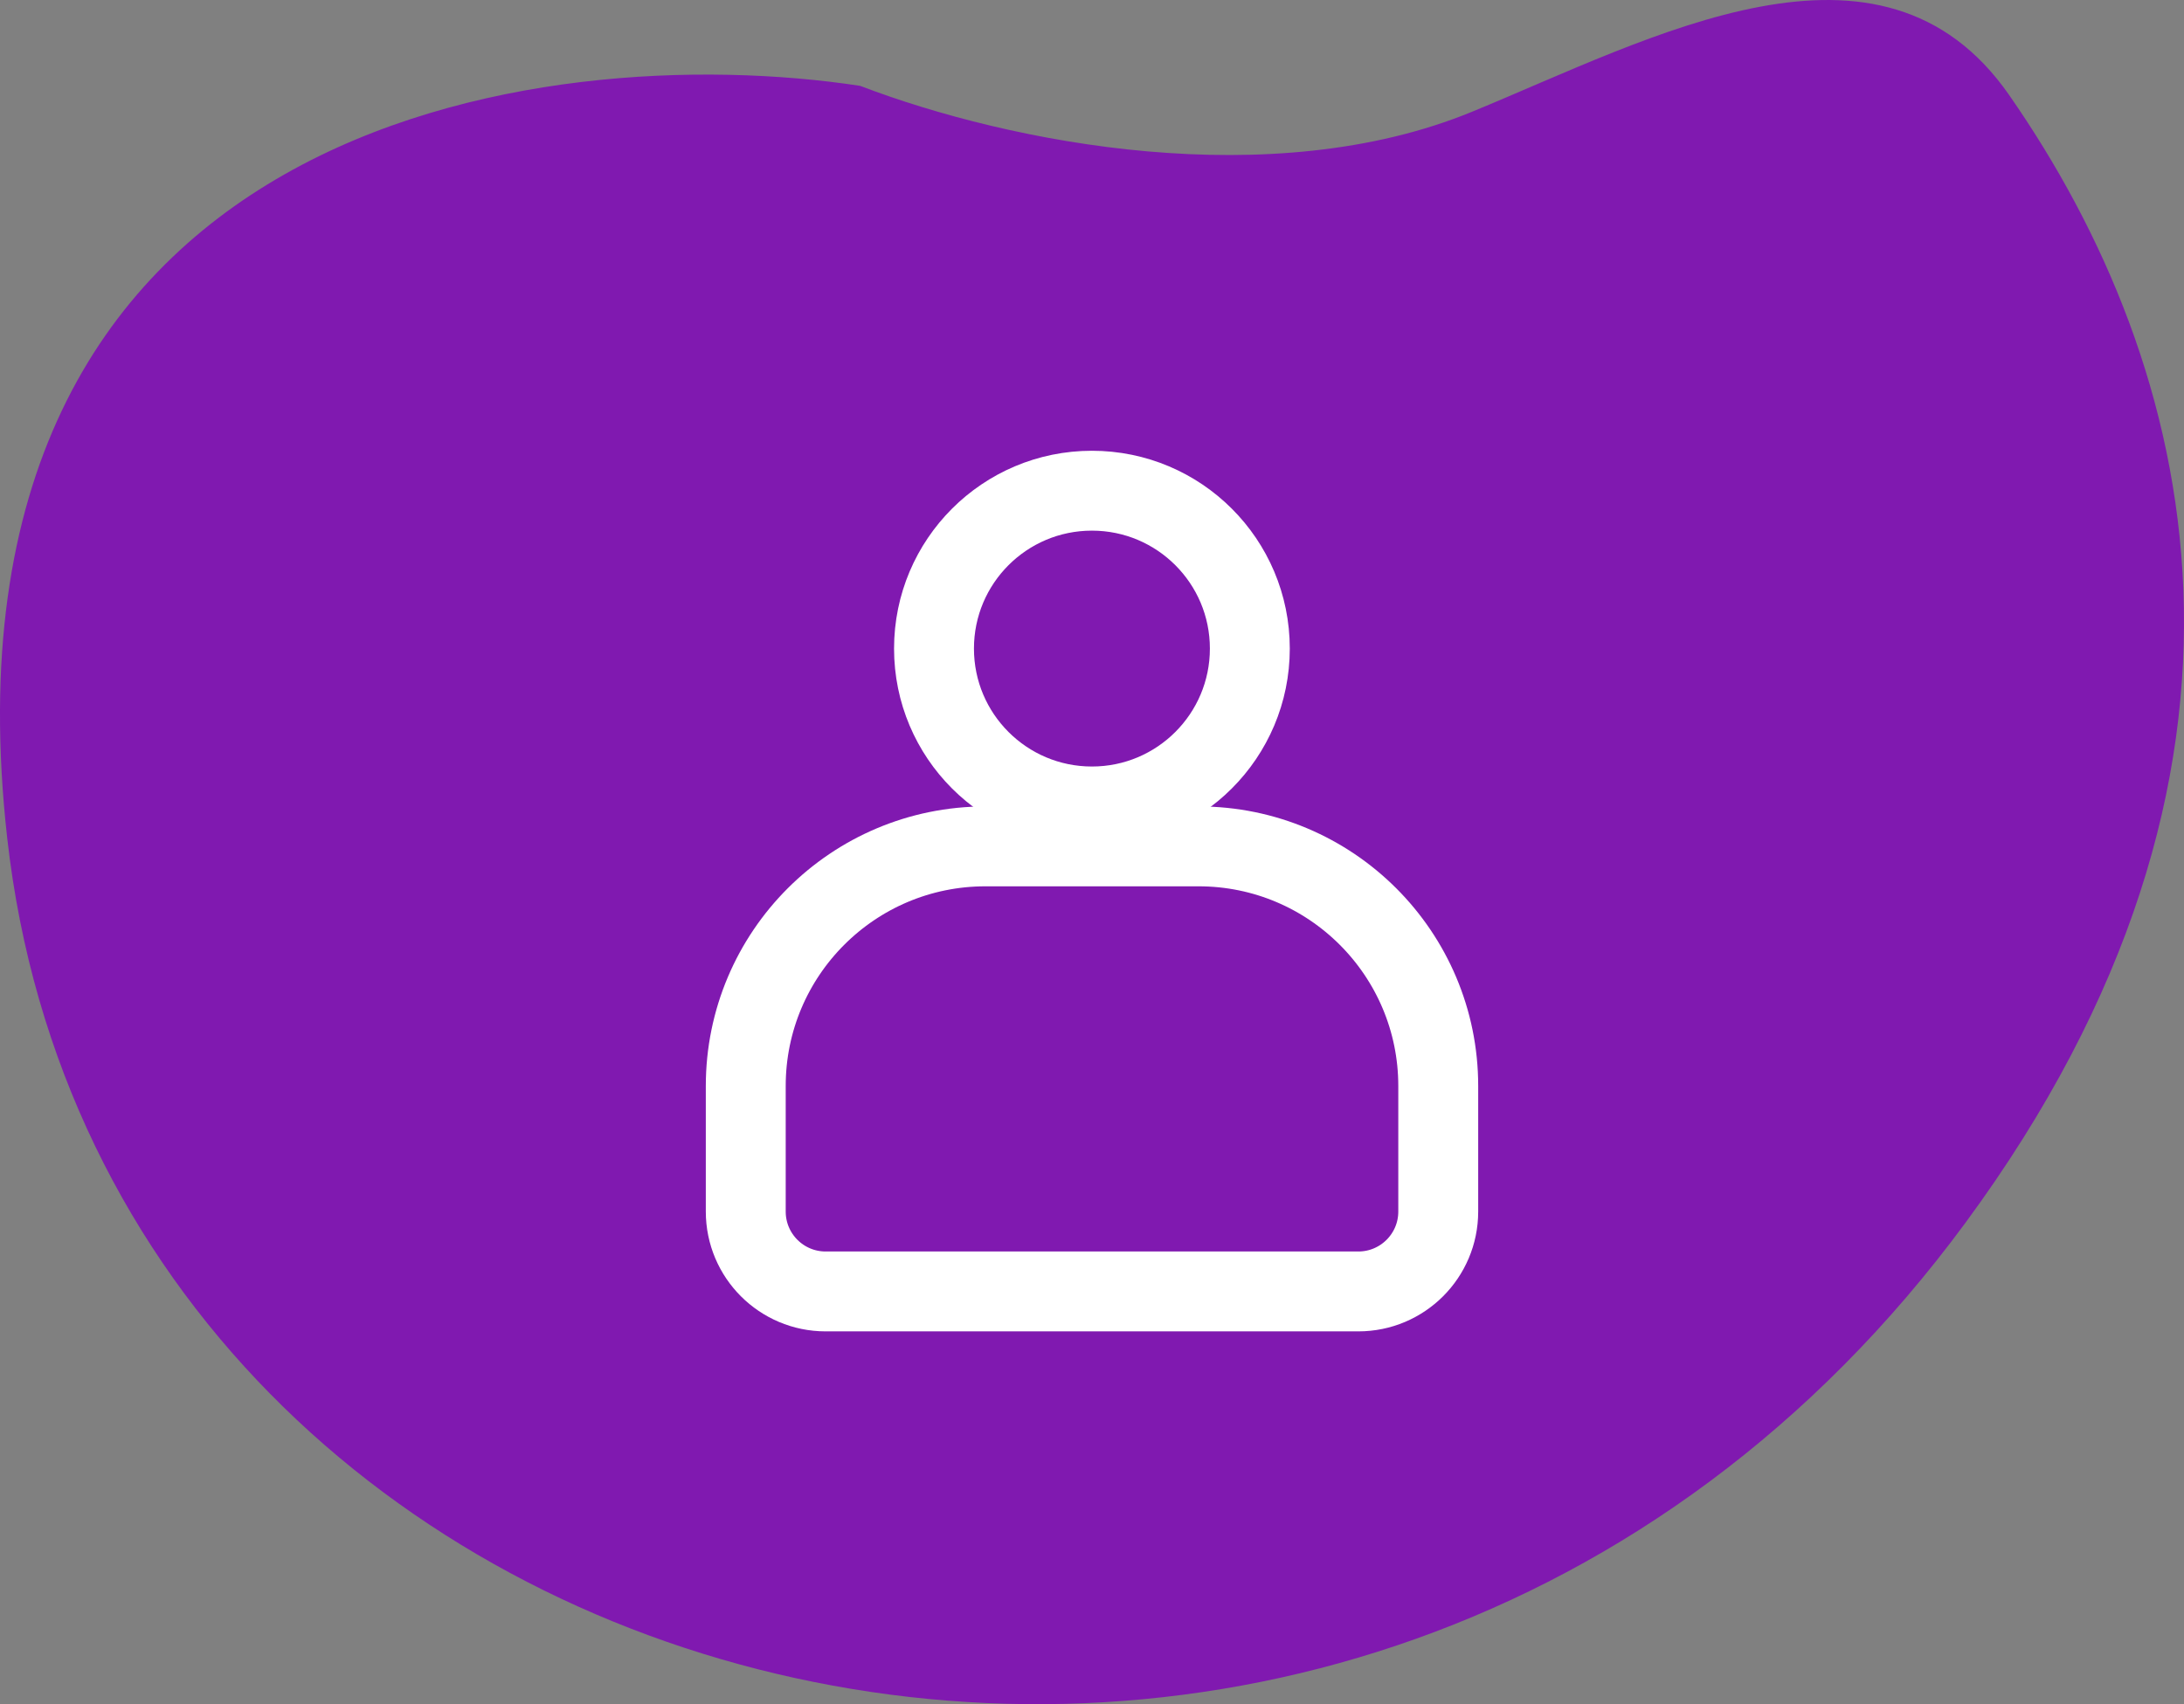 <svg width="82" height="64" viewBox="0 0 82 64" fill="none" xmlns="http://www.w3.org/2000/svg">
<rect x="0" y="0" width="82" height="64" fill="#808080" stroke="none"/>
<path d="M73.793 45.923C86.351 28.866 82.512 13.745 75.436 3.57C70.632 -3.34 62.015 1.425 55.269 4.197C47.735 7.292 37.983 5.396 32.295 3.224C20.357 1.405 -2.76 4.509 0.271 31.476C4.061 65.186 50.864 77.065 73.793 45.923Z" fill="#8019B0"/>
<circle cx="40.997" cy="24.357" r="5.929" stroke="white" stroke-width="3"/>
<path d="M28 40.785V45.499C28 47.156 29.343 48.499 31 48.499H51C52.657 48.499 54 47.156 54 45.499V40.785C54 35.815 49.971 31.785 45 31.785H37C32.029 31.785 28 35.815 28 40.785Z" stroke="white" stroke-width="3"/>
</svg>
